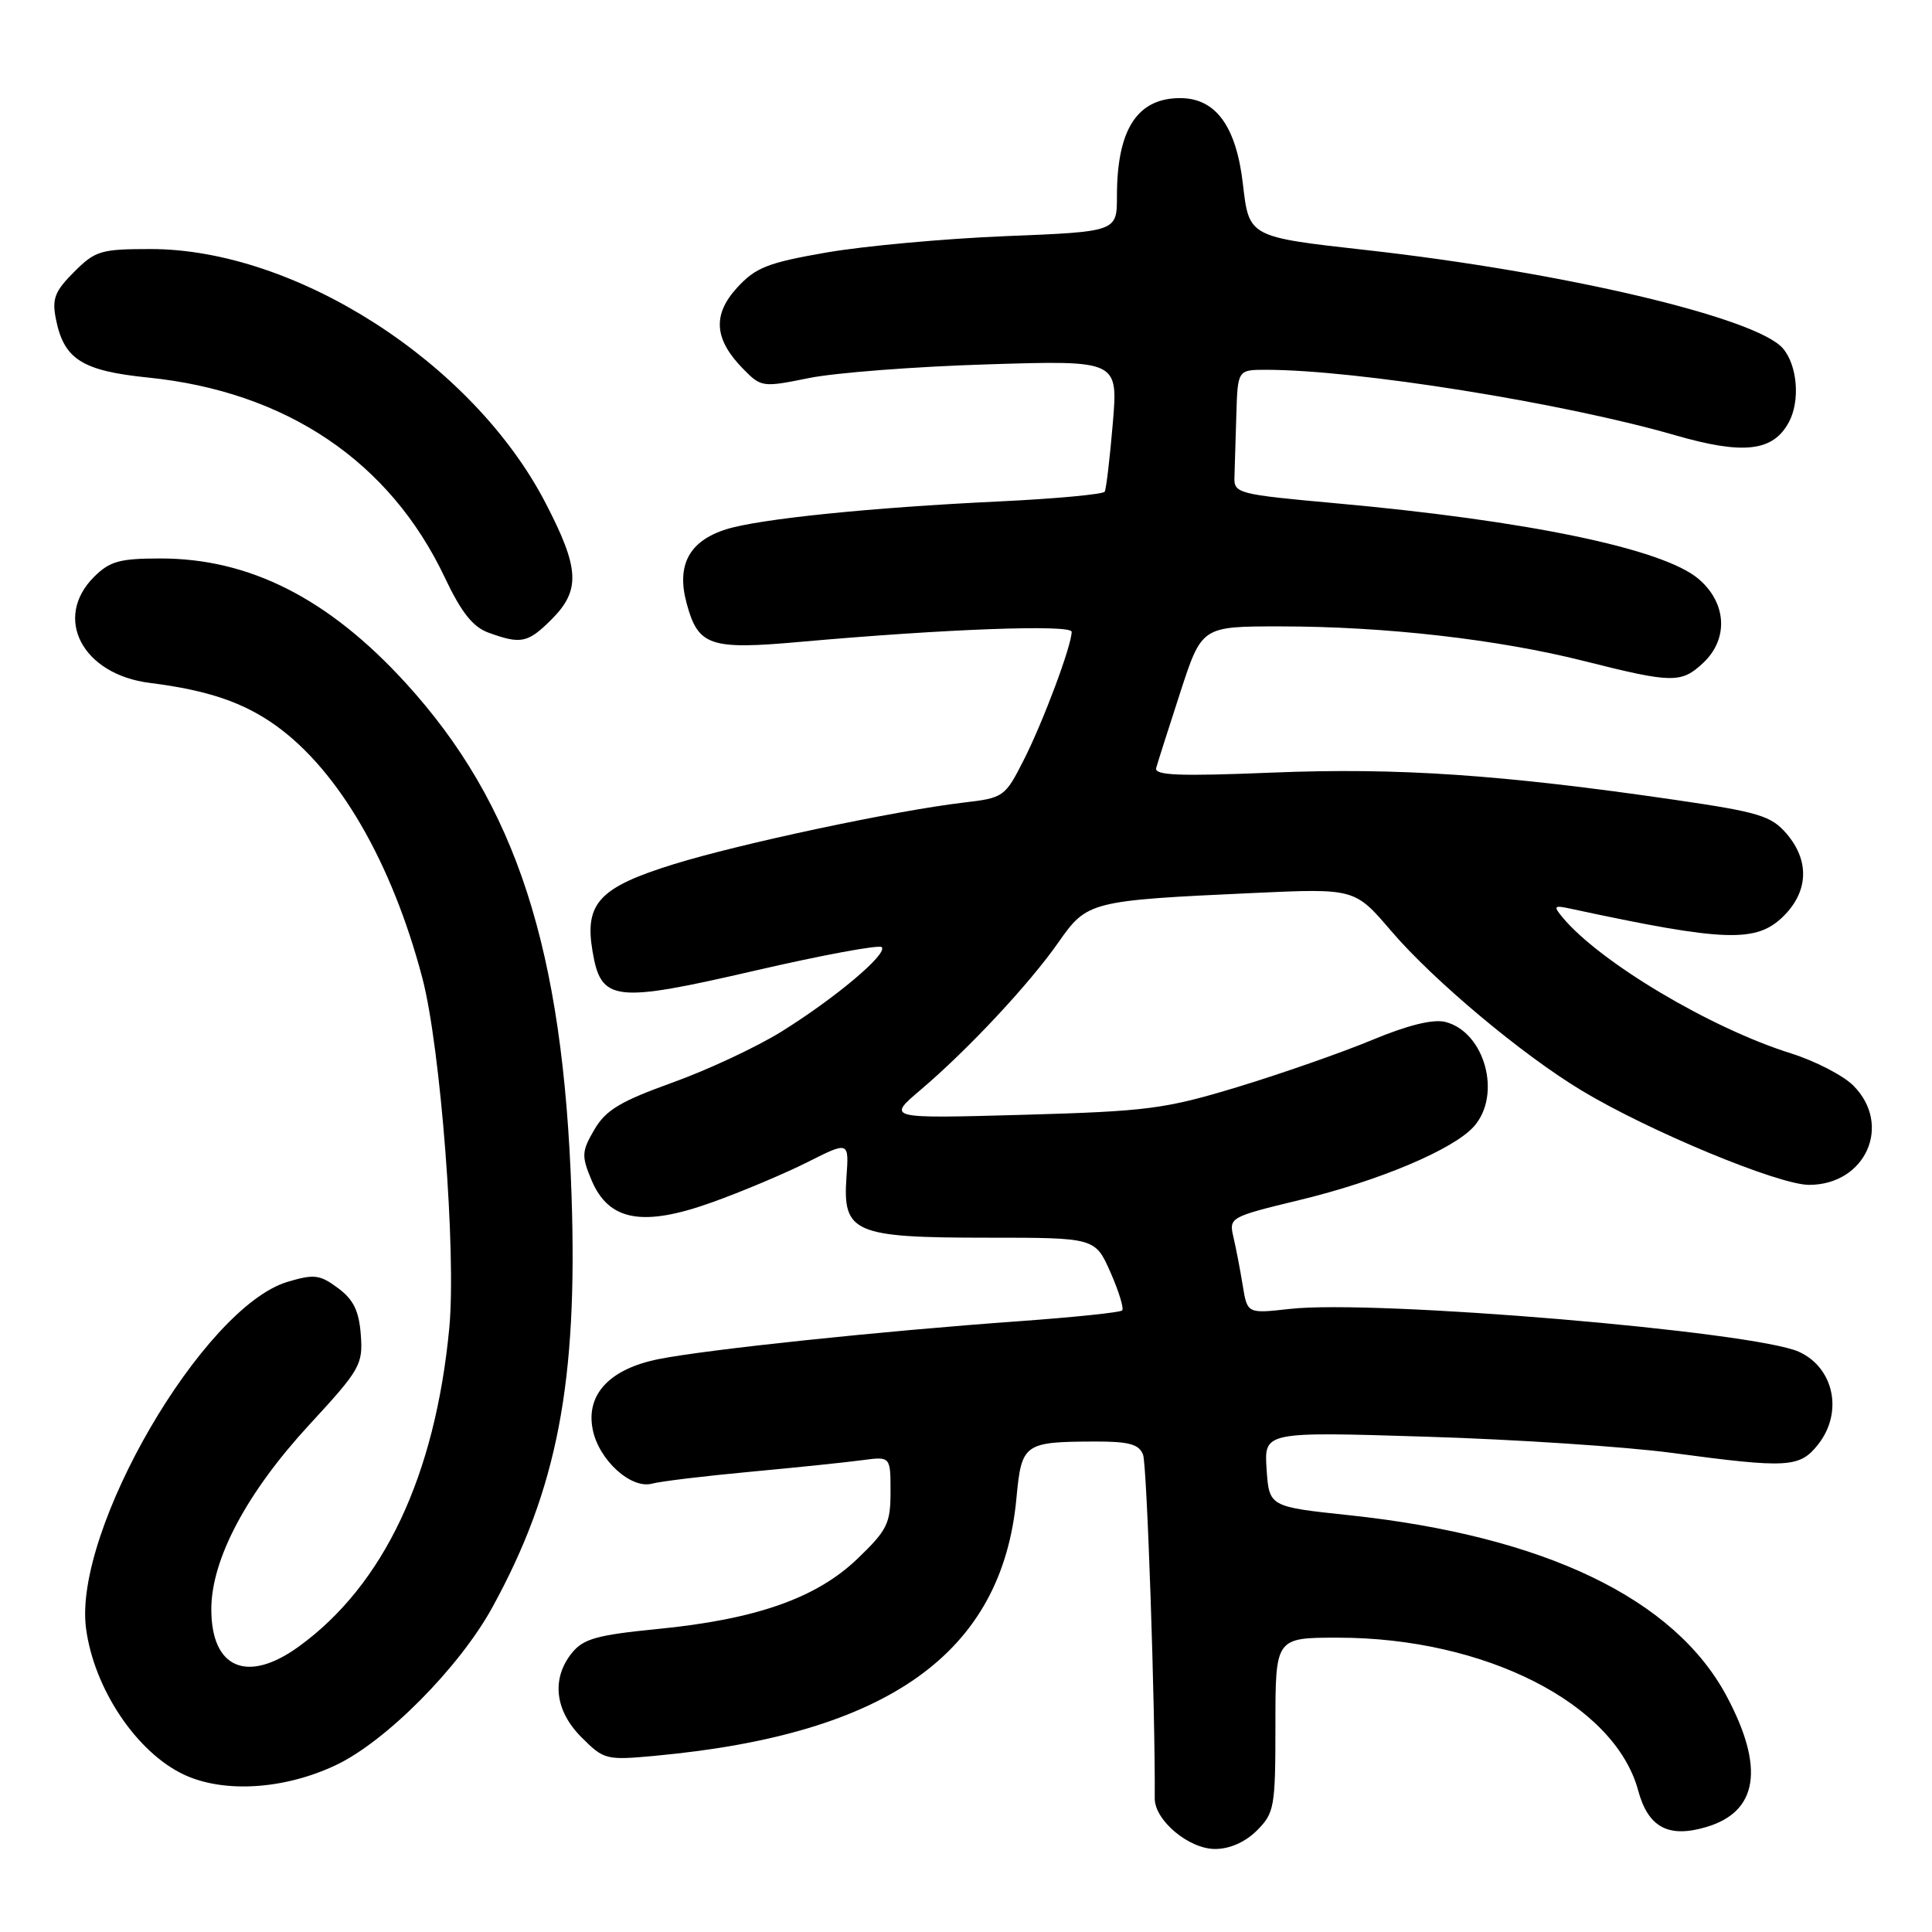 <?xml version="1.0" encoding="UTF-8" standalone="no"?>
<!DOCTYPE svg PUBLIC "-//W3C//DTD SVG 1.1//EN" "http://www.w3.org/Graphics/SVG/1.1/DTD/svg11.dtd" >
<svg xmlns="http://www.w3.org/2000/svg" xmlns:xlink="http://www.w3.org/1999/xlink" version="1.1" viewBox="0 0 256 256">
 <g >
 <path fill="currentColor"
d=" M 166.55 242.55 C 168.87 240.22 169.00 239.47 169.00 228.55 C 169.00 217.00 169.00 217.00 177.29 217.00 C 196.76 217.00 213.95 225.75 217.06 237.23 C 218.39 242.15 221.08 243.59 226.13 242.08 C 232.95 240.04 233.84 234.23 228.80 224.77 C 221.89 211.81 204.67 203.54 178.83 200.78 C 168.17 199.65 168.17 199.65 167.83 194.67 C 167.50 189.70 167.50 189.70 189.00 190.37 C 200.82 190.73 215.45 191.70 221.50 192.51 C 236.96 194.58 238.47 194.49 240.93 191.37 C 244.25 187.14 243.02 181.24 238.37 179.12 C 232.43 176.42 182.09 172.17 170.89 173.44 C 165.27 174.07 165.27 174.07 164.66 170.28 C 164.32 168.20 163.77 165.33 163.43 163.89 C 162.83 161.33 162.99 161.24 172.16 159.02 C 182.72 156.48 192.62 152.30 195.31 149.25 C 199.03 145.05 196.74 136.73 191.51 135.41 C 189.89 135.01 186.54 135.83 181.77 137.82 C 177.77 139.48 169.78 142.27 164.00 144.03 C 154.33 146.96 152.07 147.25 135.50 147.72 C 117.50 148.22 117.50 148.22 122.00 144.40 C 128.29 139.06 136.42 130.35 140.26 124.85 C 144.04 119.43 144.47 119.32 166.01 118.33 C 179.51 117.71 179.51 117.71 184.33 123.35 C 189.93 129.90 201.68 139.75 209.59 144.51 C 218.52 149.89 235.67 157.00 239.71 157.00 C 247.22 157.00 250.77 149.04 245.57 143.84 C 244.23 142.50 240.52 140.59 237.32 139.58 C 226.64 136.23 211.97 127.49 207.03 121.54 C 205.80 120.05 205.91 119.93 208.08 120.40 C 228.62 124.82 232.76 124.96 236.36 121.36 C 239.64 118.08 239.78 114.02 236.72 110.46 C 234.69 108.10 233.07 107.61 221.91 105.98 C 199.01 102.64 185.20 101.70 168.68 102.37 C 156.21 102.88 152.93 102.75 153.20 101.76 C 153.39 101.07 154.83 96.56 156.39 91.75 C 159.24 83.00 159.24 83.00 169.58 83.00 C 183.50 83.00 198.50 84.71 209.98 87.61 C 221.60 90.54 222.78 90.56 225.69 87.83 C 229.08 84.64 228.80 79.85 225.03 76.68 C 220.30 72.70 202.37 68.97 176.83 66.67 C 164.03 65.51 163.50 65.37 163.57 63.23 C 163.61 62.00 163.72 58.30 163.82 55.00 C 164.00 49.00 164.00 49.00 167.76 49.00 C 179.73 49.00 207.12 53.38 221.93 57.66 C 231.02 60.29 234.95 59.84 237.04 55.93 C 238.55 53.11 238.17 48.42 236.25 46.17 C 232.77 42.09 207.14 36.05 181.00 33.13 C 165.50 31.40 165.50 31.40 164.70 24.45 C 163.82 16.74 161.10 13.00 156.38 13.00 C 150.68 13.00 148.00 17.16 148.00 26.00 C 148.00 30.70 148.00 30.70 133.25 31.29 C 125.14 31.62 114.45 32.60 109.50 33.46 C 101.73 34.81 100.11 35.45 97.67 38.12 C 94.37 41.73 94.62 44.98 98.52 48.93 C 100.86 51.31 101.06 51.34 107.21 50.09 C 110.67 49.39 121.30 48.57 130.83 48.28 C 148.16 47.74 148.16 47.74 147.45 56.12 C 147.06 60.73 146.58 64.79 146.38 65.15 C 146.17 65.50 139.82 66.09 132.25 66.45 C 115.38 67.25 100.59 68.76 96.21 70.14 C 91.32 71.69 89.62 74.86 90.97 79.90 C 92.51 85.62 94.02 86.13 106.15 85.04 C 125.32 83.33 142.00 82.72 142.00 83.72 C 142.00 85.54 138.26 95.54 135.69 100.63 C 133.16 105.62 133.01 105.72 127.65 106.35 C 118.61 107.42 98.04 111.79 89.25 114.52 C 79.41 117.57 77.43 119.69 78.51 126.03 C 79.64 132.74 81.30 132.94 100.10 128.60 C 108.96 126.55 116.49 125.16 116.83 125.50 C 117.69 126.36 110.68 132.26 103.52 136.71 C 100.23 138.75 93.73 141.79 89.07 143.46 C 82.19 145.94 80.27 147.09 78.76 149.67 C 77.07 152.56 77.04 153.16 78.37 156.35 C 80.64 161.78 85.15 162.62 94.34 159.32 C 98.28 157.91 103.97 155.51 107.00 153.99 C 112.50 151.22 112.50 151.22 112.16 155.99 C 111.64 163.35 113.16 164.00 130.78 164.00 C 145.11 164.00 145.11 164.00 147.14 168.58 C 148.25 171.10 148.95 173.38 148.69 173.64 C 148.43 173.91 142.20 174.55 134.86 175.08 C 116.87 176.37 93.68 178.81 87.27 180.09 C 80.77 181.39 77.60 184.78 78.54 189.43 C 79.34 193.45 83.61 197.34 86.40 196.59 C 87.55 196.28 93.45 195.57 99.50 195.01 C 105.55 194.45 112.19 193.76 114.25 193.48 C 118.00 192.98 118.00 192.98 118.00 197.66 C 118.00 201.89 117.57 202.75 113.60 206.56 C 108.15 211.78 100.14 214.58 87.05 215.86 C 79.14 216.64 77.30 217.15 75.80 219.00 C 73.03 222.42 73.51 226.67 77.06 230.21 C 80.04 233.19 80.30 233.26 86.93 232.64 C 117.70 229.78 132.77 219.02 134.68 198.55 C 135.36 191.26 135.67 191.04 145.14 191.01 C 149.60 191.00 150.93 191.37 151.46 192.75 C 151.98 194.09 153.09 226.61 153.01 238.30 C 152.99 241.20 157.53 245.00 161.00 245.00 C 162.95 245.00 165.00 244.09 166.55 242.55 Z  M 44.46 233.91 C 51.10 230.79 60.86 220.96 65.23 213.00 C 73.85 197.30 76.57 183.15 75.73 158.31 C 74.64 125.78 68.40 106.54 53.75 90.49 C 43.54 79.31 33.08 74.00 21.28 74.00 C 15.85 74.00 14.55 74.36 12.45 76.45 C 7.00 81.91 10.93 89.37 19.85 90.49 C 27.51 91.45 32.26 93.06 36.58 96.16 C 44.88 102.13 51.91 114.23 55.96 129.58 C 58.38 138.74 60.48 166.05 59.53 176.00 C 57.66 195.58 50.84 210.02 39.60 218.17 C 32.78 223.12 28.00 221.09 28.00 213.24 C 28.00 206.61 32.69 197.78 40.99 188.78 C 47.73 181.48 48.10 180.82 47.81 176.88 C 47.57 173.70 46.85 172.21 44.79 170.68 C 42.38 168.89 41.63 168.80 38.10 169.85 C 26.90 173.21 9.68 202.82 11.40 215.77 C 12.46 223.78 18.10 232.20 24.38 235.15 C 29.65 237.62 37.62 237.13 44.46 233.91 Z  M 73.08 82.08 C 76.95 78.20 76.80 75.34 72.29 66.65 C 62.67 48.08 39.21 33.00 19.95 33.00 C 13.37 33.00 12.62 33.22 9.81 36.04 C 7.25 38.60 6.87 39.59 7.41 42.29 C 8.47 47.61 10.88 49.14 19.64 50.03 C 37.94 51.89 51.67 61.15 58.94 76.53 C 61.12 81.13 62.65 83.07 64.70 83.82 C 69.03 85.40 69.94 85.21 73.08 82.08 Z "/>
</g>
</svg>